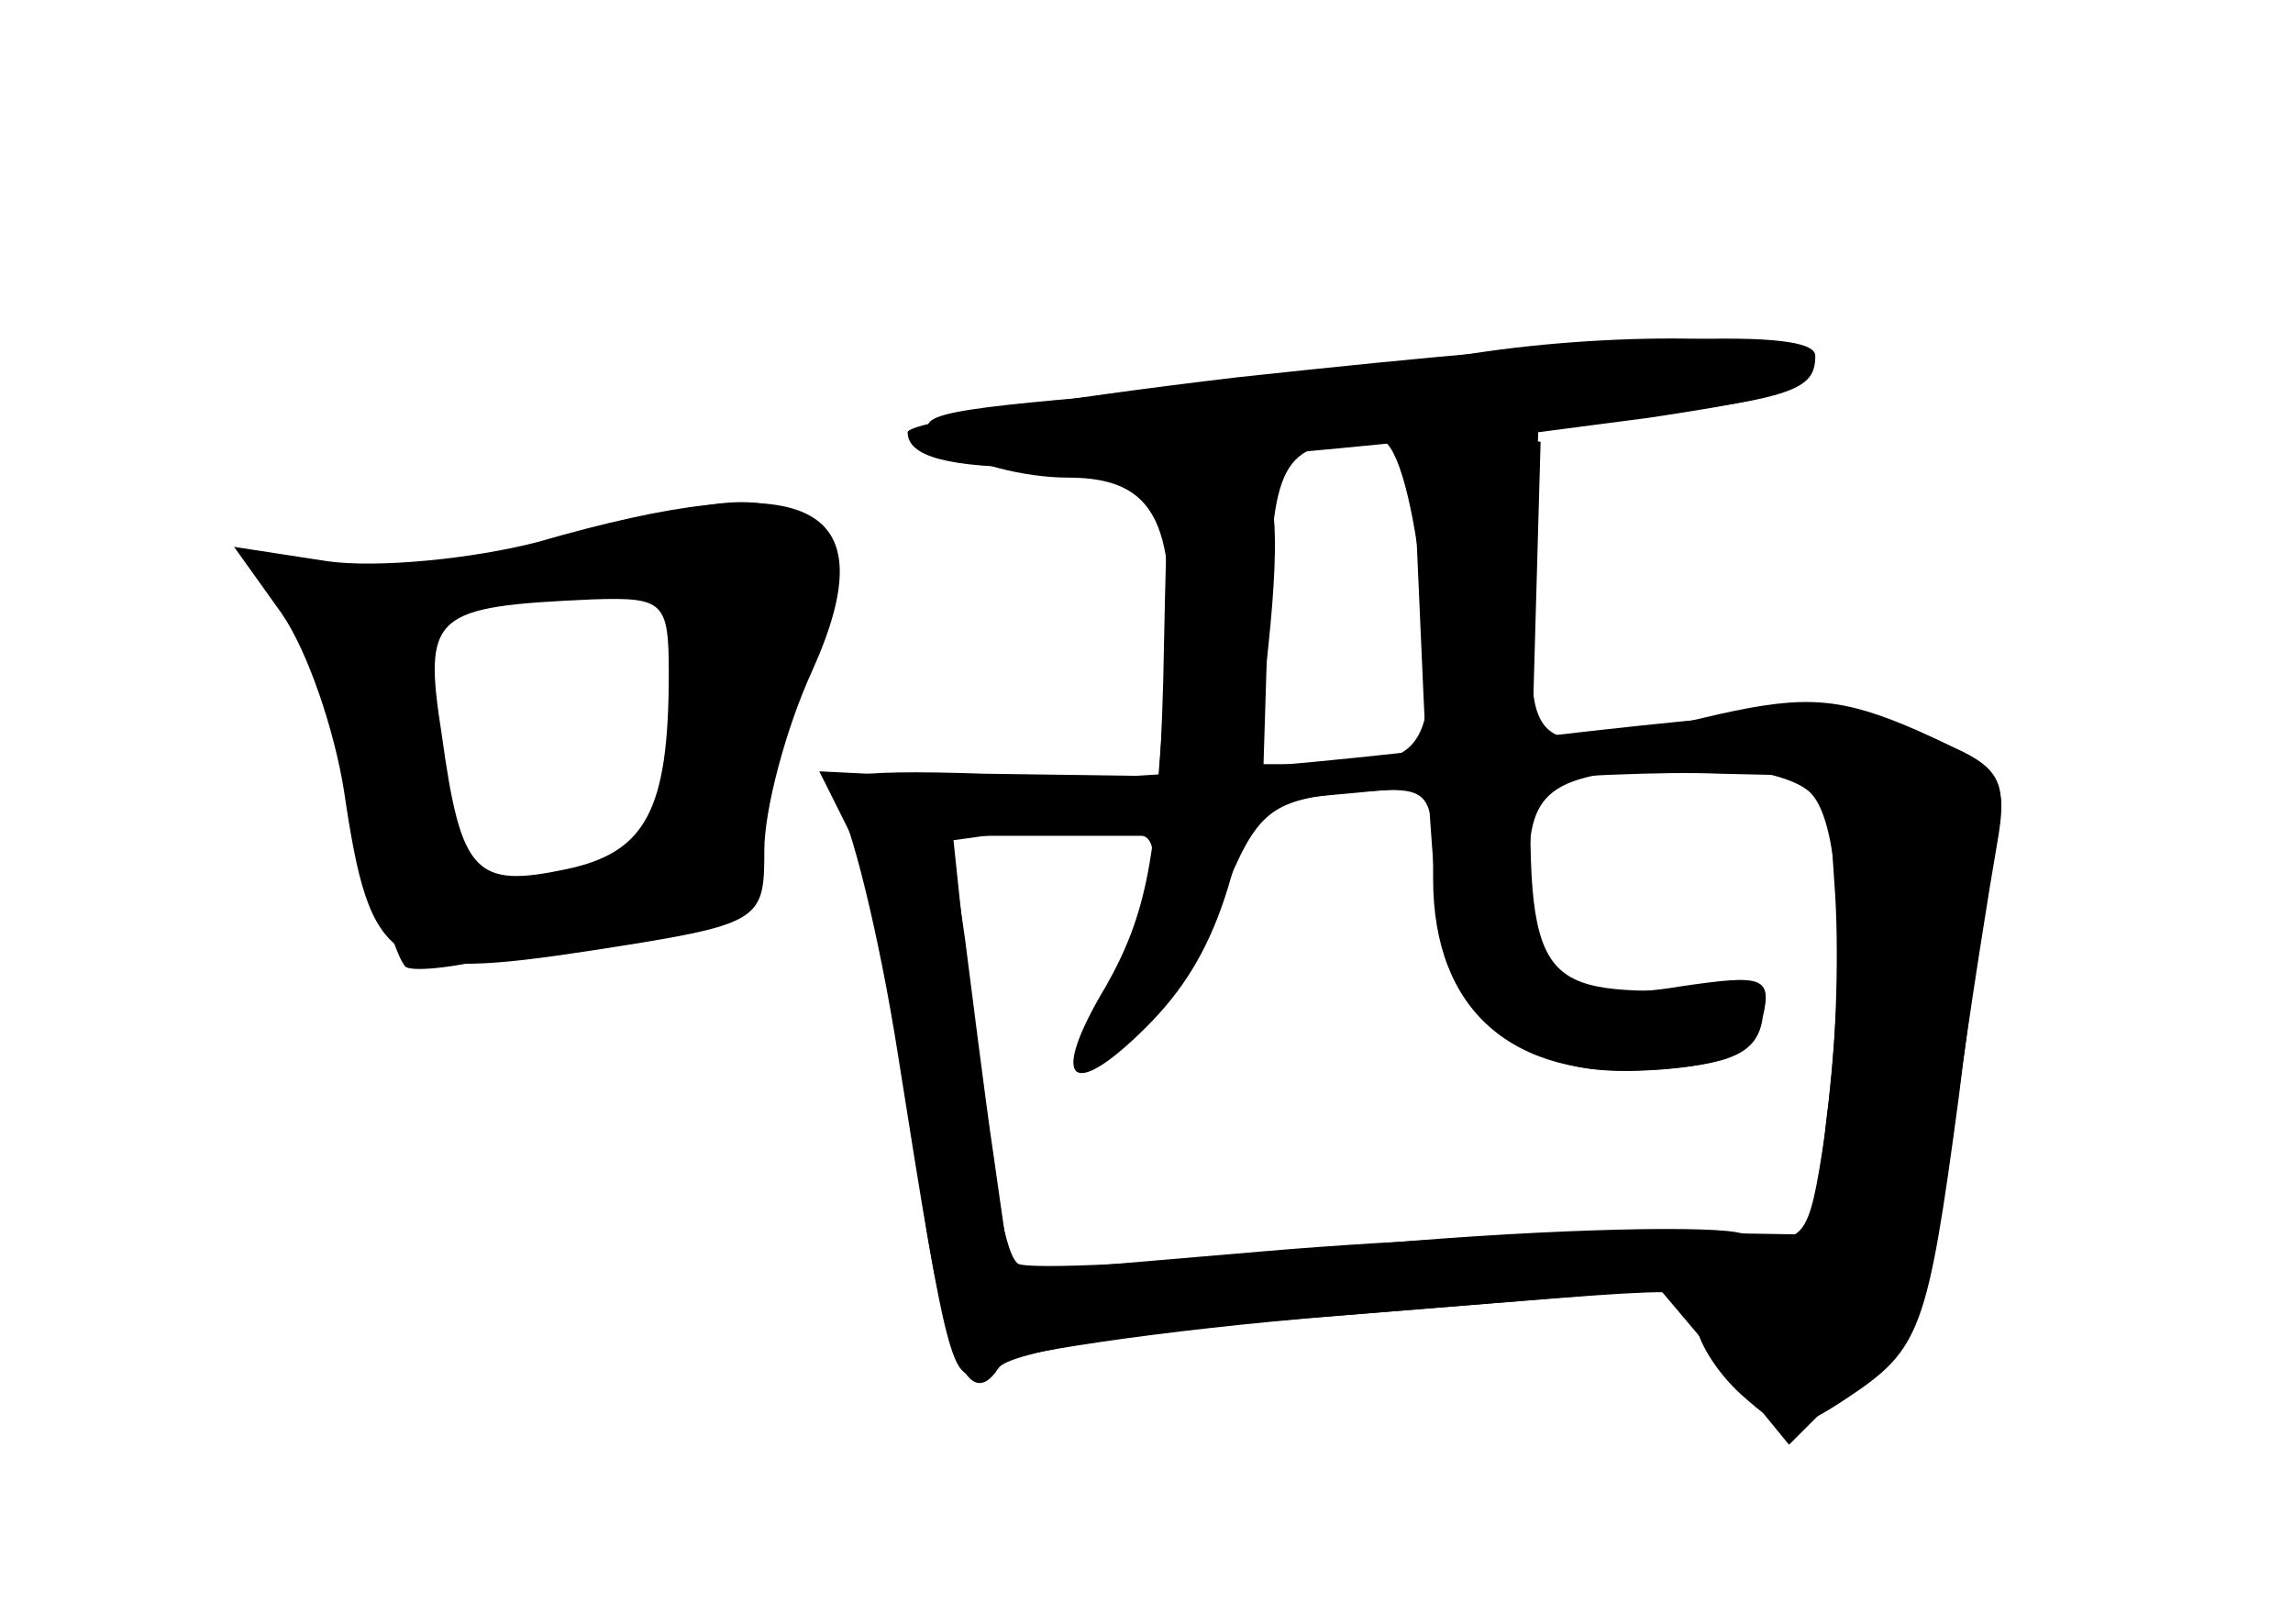 <?xml version="1.0" standalone="no"?>
<!DOCTYPE svg PUBLIC "-//W3C//DTD SVG 20010904//EN"
 "http://www.w3.org/TR/2001/REC-SVG-20010904/DTD/svg10.dtd">
<svg version="1.0" xmlns="http://www.w3.org/2000/svg"
 width="96pt" height="68pt" viewBox="0 0 96 68"
 preserveAspectRatio="xMidYMid meet">
<g transform="translate(0,68) scale(0.1,-0.1)" fill="#000000" stroke="none">
<g id="part-0" class="char-part">
  <path d="M605 530 c-22 -5 -82 -11 -134 -15 -83 -7 -92 -9 -76 -21 10 -8 34
-14 52 -14 37 0 47 -19 41 -86 l-3 -39 -73 1 c-59 2 -71 -1 -62 -11 6 -8 18
-56 26 -107 21 -133 23 -141 37 -130 7 5 73 15 147 21 l135 11 27 -32 27 -33
30 30 c25 25 31 42 40 110 6 44 14 94 17 111 5 28 2 32 -33 48 -32 14 -47 15
-83 7 -81 -19 -81 -19 -78 54 l2 64 46 6 c60 9 72 13 65 25 -7 11 -91 11 -150
0z m-10 -91 c8 -69 3 -79 -36 -79 l-30 0 2 65 c2 64 6 70 46 71 7 1 14 -23 18
-57z m163 -91 c13 -13 15 -70 6 -143 -7 -46 -8 -47 -37 -41 -17 3 -90 1 -163
-6 -73 -7 -136 -10 -138 -7 -6 5 -11 39 -21 122 l-6 57 35 0 c20 0 39 0 44 0
11 -1 2 -41 -15 -67 -9 -13 -14 -25 -12 -27 9 -10 46 32 61 69 14 35 20 40 52
43 36 3 36 3 36 -36 0 -55 33 -84 91 -80 34 2 45 7 47 22 4 17 0 18 -34 13
-47 -8 -64 5 -64 48 0 36 9 42 71 44 19 0 40 -4 47 -11z"/>
  <path d="M225 453 c-27 -7 -67 -11 -88 -8 l-39 6 20 -28 c11 -16 22 -49 26
-74 11 -75 19 -80 104 -67 71 11 72 12 72 42 0 17 9 51 20 75 32 71 -1 87
-115 54z m55 -55 c0 -58 -10 -75 -43 -82 -38 -8 -44 -2 -52 56 -8 51 -4 54 63
57 30 1 32 -1 32 -31z"/>
</g>
<g id="part-1" class="char-part">
  <path d="M250 455 c-19 -7 -59 -14 -89 -14 -51 -1 -53 -2 -38 -18 8 -10 21
-46 27 -81 7 -34 16 -64 20 -67 4 -2 22 0 41 5 19 5 51 12 71 15 25 4 35 10
32 19 -3 7 5 38 16 70 31 82 6 104 -80 71z m35 -67 c-7 -58 -24 -78 -65 -78
-24 0 -28 6 -38 51 -7 29 -10 54 -8 57 7 6 67 20 94 21 23 1 24 -1 17 -51z"/>
</g>
<g id="part-2" class="char-part">
  <path d="M518 522 c-76 -9 -138 -19 -138 -23 0 -20 65 -20 265 2 104 11 115
14 115 30 0 12 -76 9 -242 -9z"/>
</g>
<g id="part-3" class="char-part">
  <path d="M596 388 c5 -106 7 -114 31 -136 19 -18 35 -22 67 -20 28 2 41 8 41
18 0 10 -11 15 -35 15 -60 0 -62 6 -58 124 l3 106 -27 3 -27 3 5 -113z"/>
  <path d="M490 488 c-1 -2 -2 -44 -3 -93 -2 -73 -7 -98 -24 -128 -24 -40 -15
-49 17 -17 30 30 41 65 50 150 6 53 5 77 -4 82 -10 7 -36 11 -36 6z"/>
</g>
<g id="part-4" class="char-part">
  <path d="M615 368 c-82 -10 -177 -17 -211 -14 l-61 3 13 -26 c7 -14 18 -67 25
-117 12 -96 23 -128 37 -107 4 7 61 16 142 22 164 13 150 14 150 -2 0 -8 9
-22 19 -31 18 -16 21 -17 45 -1 30 20 33 28 46 125 5 41 12 89 15 105 6 26 3
33 -17 42 -40 19 -49 19 -203 1z m153 -58 c2 -25 1 -68 -3 -96 l-6 -51 -62 1
c-34 0 -110 -3 -168 -8 l-106 -9 -7 49 c-4 27 -9 68 -12 91 l-6 41 58 8 c105
13 218 22 264 20 l45 -1 3 -45z"/>
</g>
</g>
</svg>